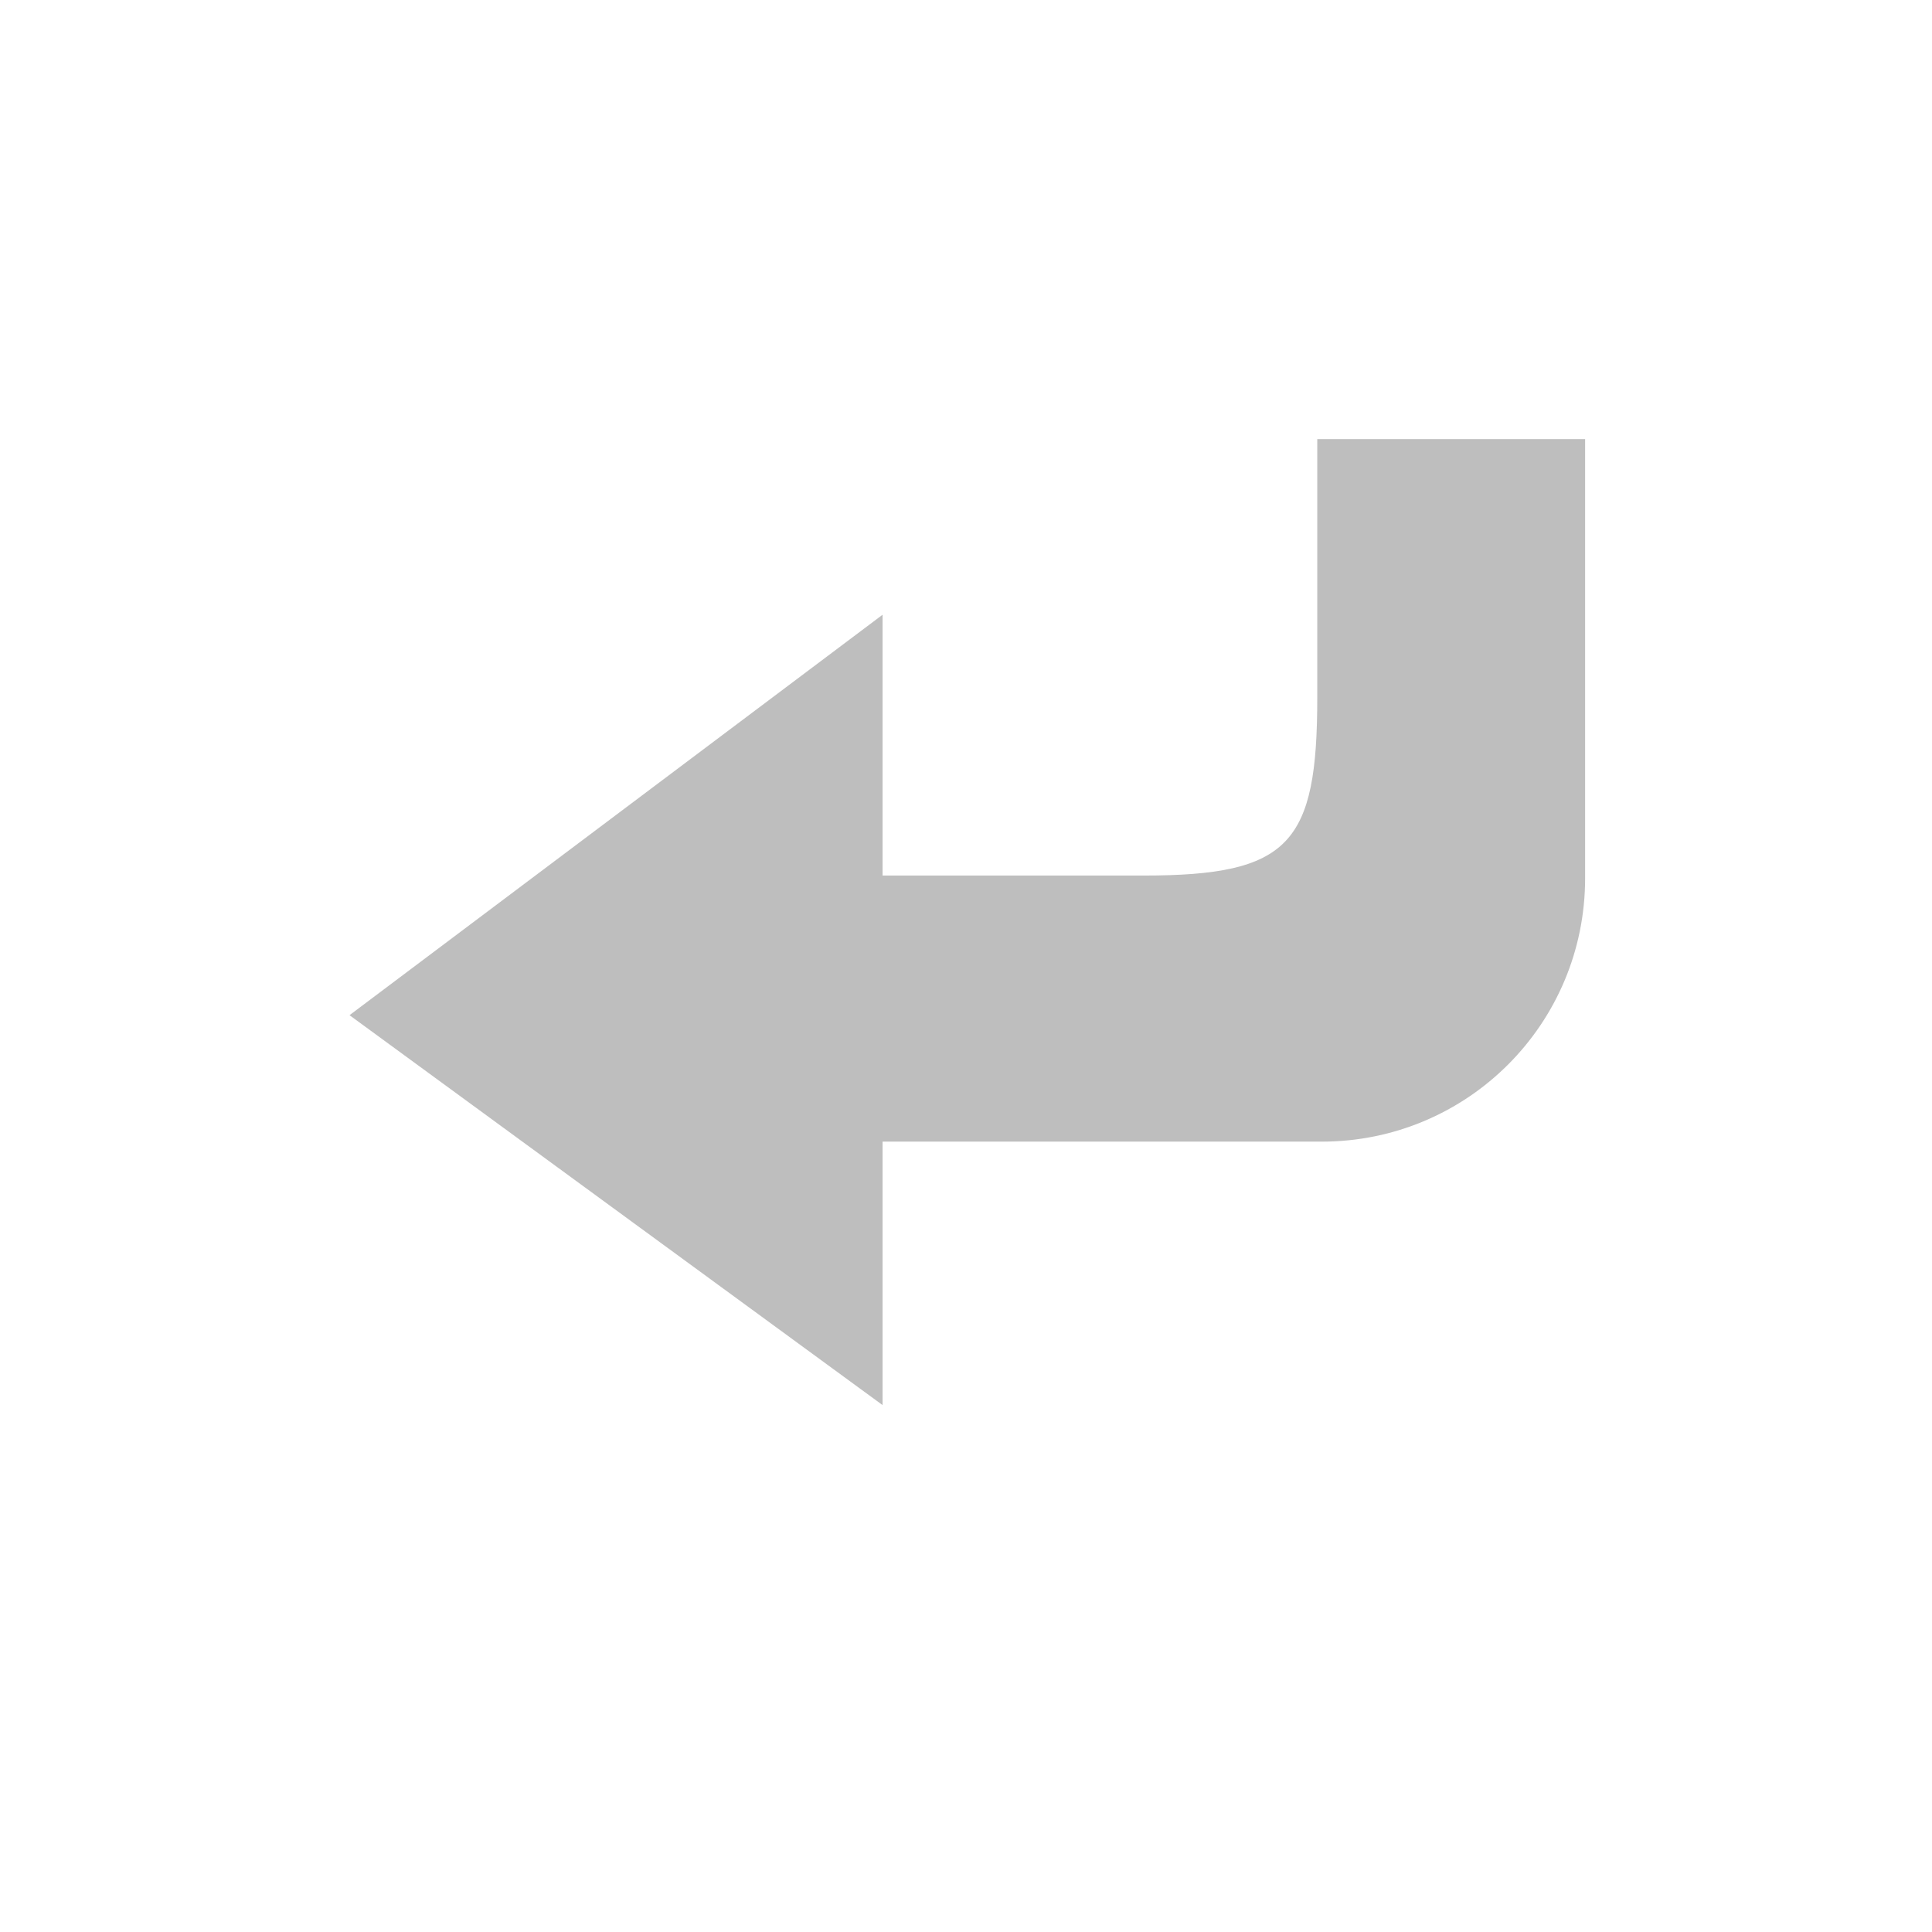 <?xml version="1.0" encoding="UTF-8"?>
<svg width="22" height="22" version="1.1" xmlns="http://www.w3.org/2000/svg">
 <path d="m15 5v2.94c0 1.67-0.313 2.03-1.98 2.03h-2.97v-2.97l-6.07 4.56 6.07 4.44v-3h5c1.66 0 3-1.34 3-3v-5h-3.05z" fill="#bebebe"/>
</svg>
